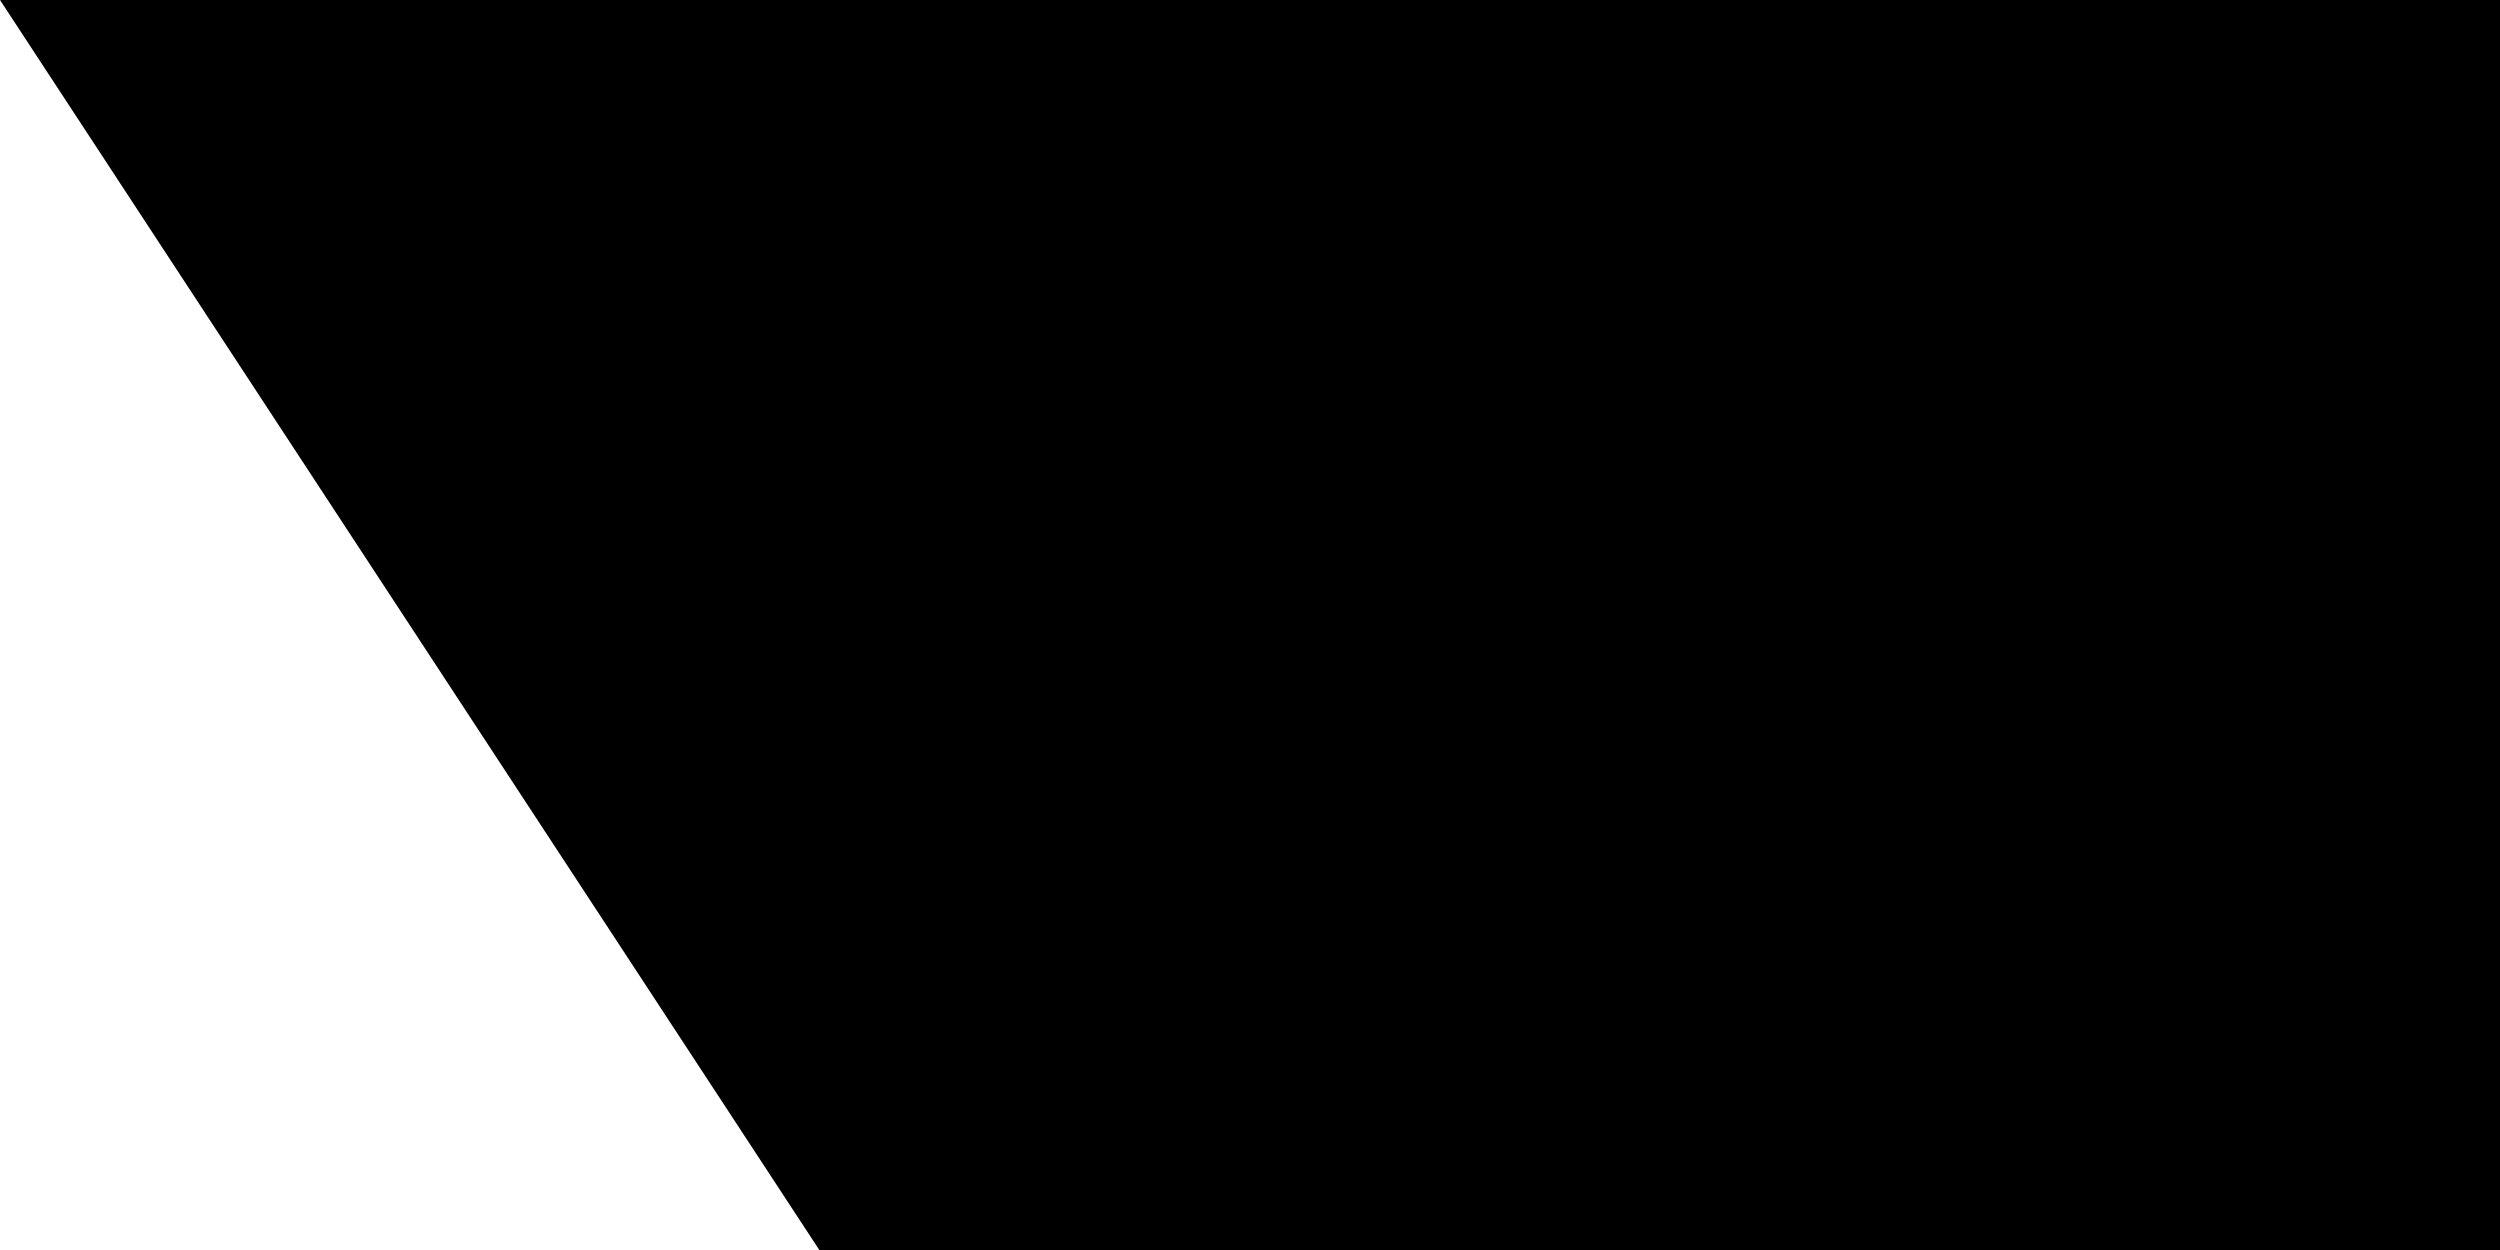 <svg xmlns="http://www.w3.org/2000/svg" width="32" height="16"><path d="M 0,0 H 1100 V 800 H 0 Z" fill="#fff"/><path d="M 0,75 H 1100 V 200 H 0 Z" fill="#0038b8"/><path d="M 0,600 H 1100 V 725 H 0 Z" fill="#0038b8"/><path d="M 423.816,472.853 H 676.184 L 550,254.295 Z m 126.184,72.853 126.184,-218.558 H 423.816 Z" fill="none" stroke="#0038b8" stroke-width="27.5"/><path id="path-b7231" d="m m0 78 m0 119 m0 65 m0 65 m0 65 m0 65 m0 65 m0 65 m0 65 m0 65 m0 65 m0 65 m0 65 m0 65 m0 65 m0 65 m0 65 m0 65 m0 65 m0 65 m0 78 m0 70 m0 99 m0 114 m0 66 m0 89 m0 80 m0 100 m0 69 m0 115 m0 111 m0 81 m0 84 m0 80 m0 51 m0 76 m0 57 m0 83 m0 114 m0 86 m0 75 m0 74 m0 98 m0 85 m0 48 m0 110 m0 120 m0 110 m0 49 m0 54 m0 83 m0 108 m0 111 m0 76 m0 99 m0 120 m0 67 m0 112 m0 97 m0 69 m0 67 m0 111 m0 77 m0 80 m0 97 m0 49 m0 69 m0 47 m0 72 m0 122 m0 47 m0 90 m0 86 m0 121 m0 120 m0 122 m0 79 m0 77 m0 88 m0 109 m0 57 m0 116 m0 89 m0 67 m0 69 m0 119 m0 61 m0 61"/>
</svg>